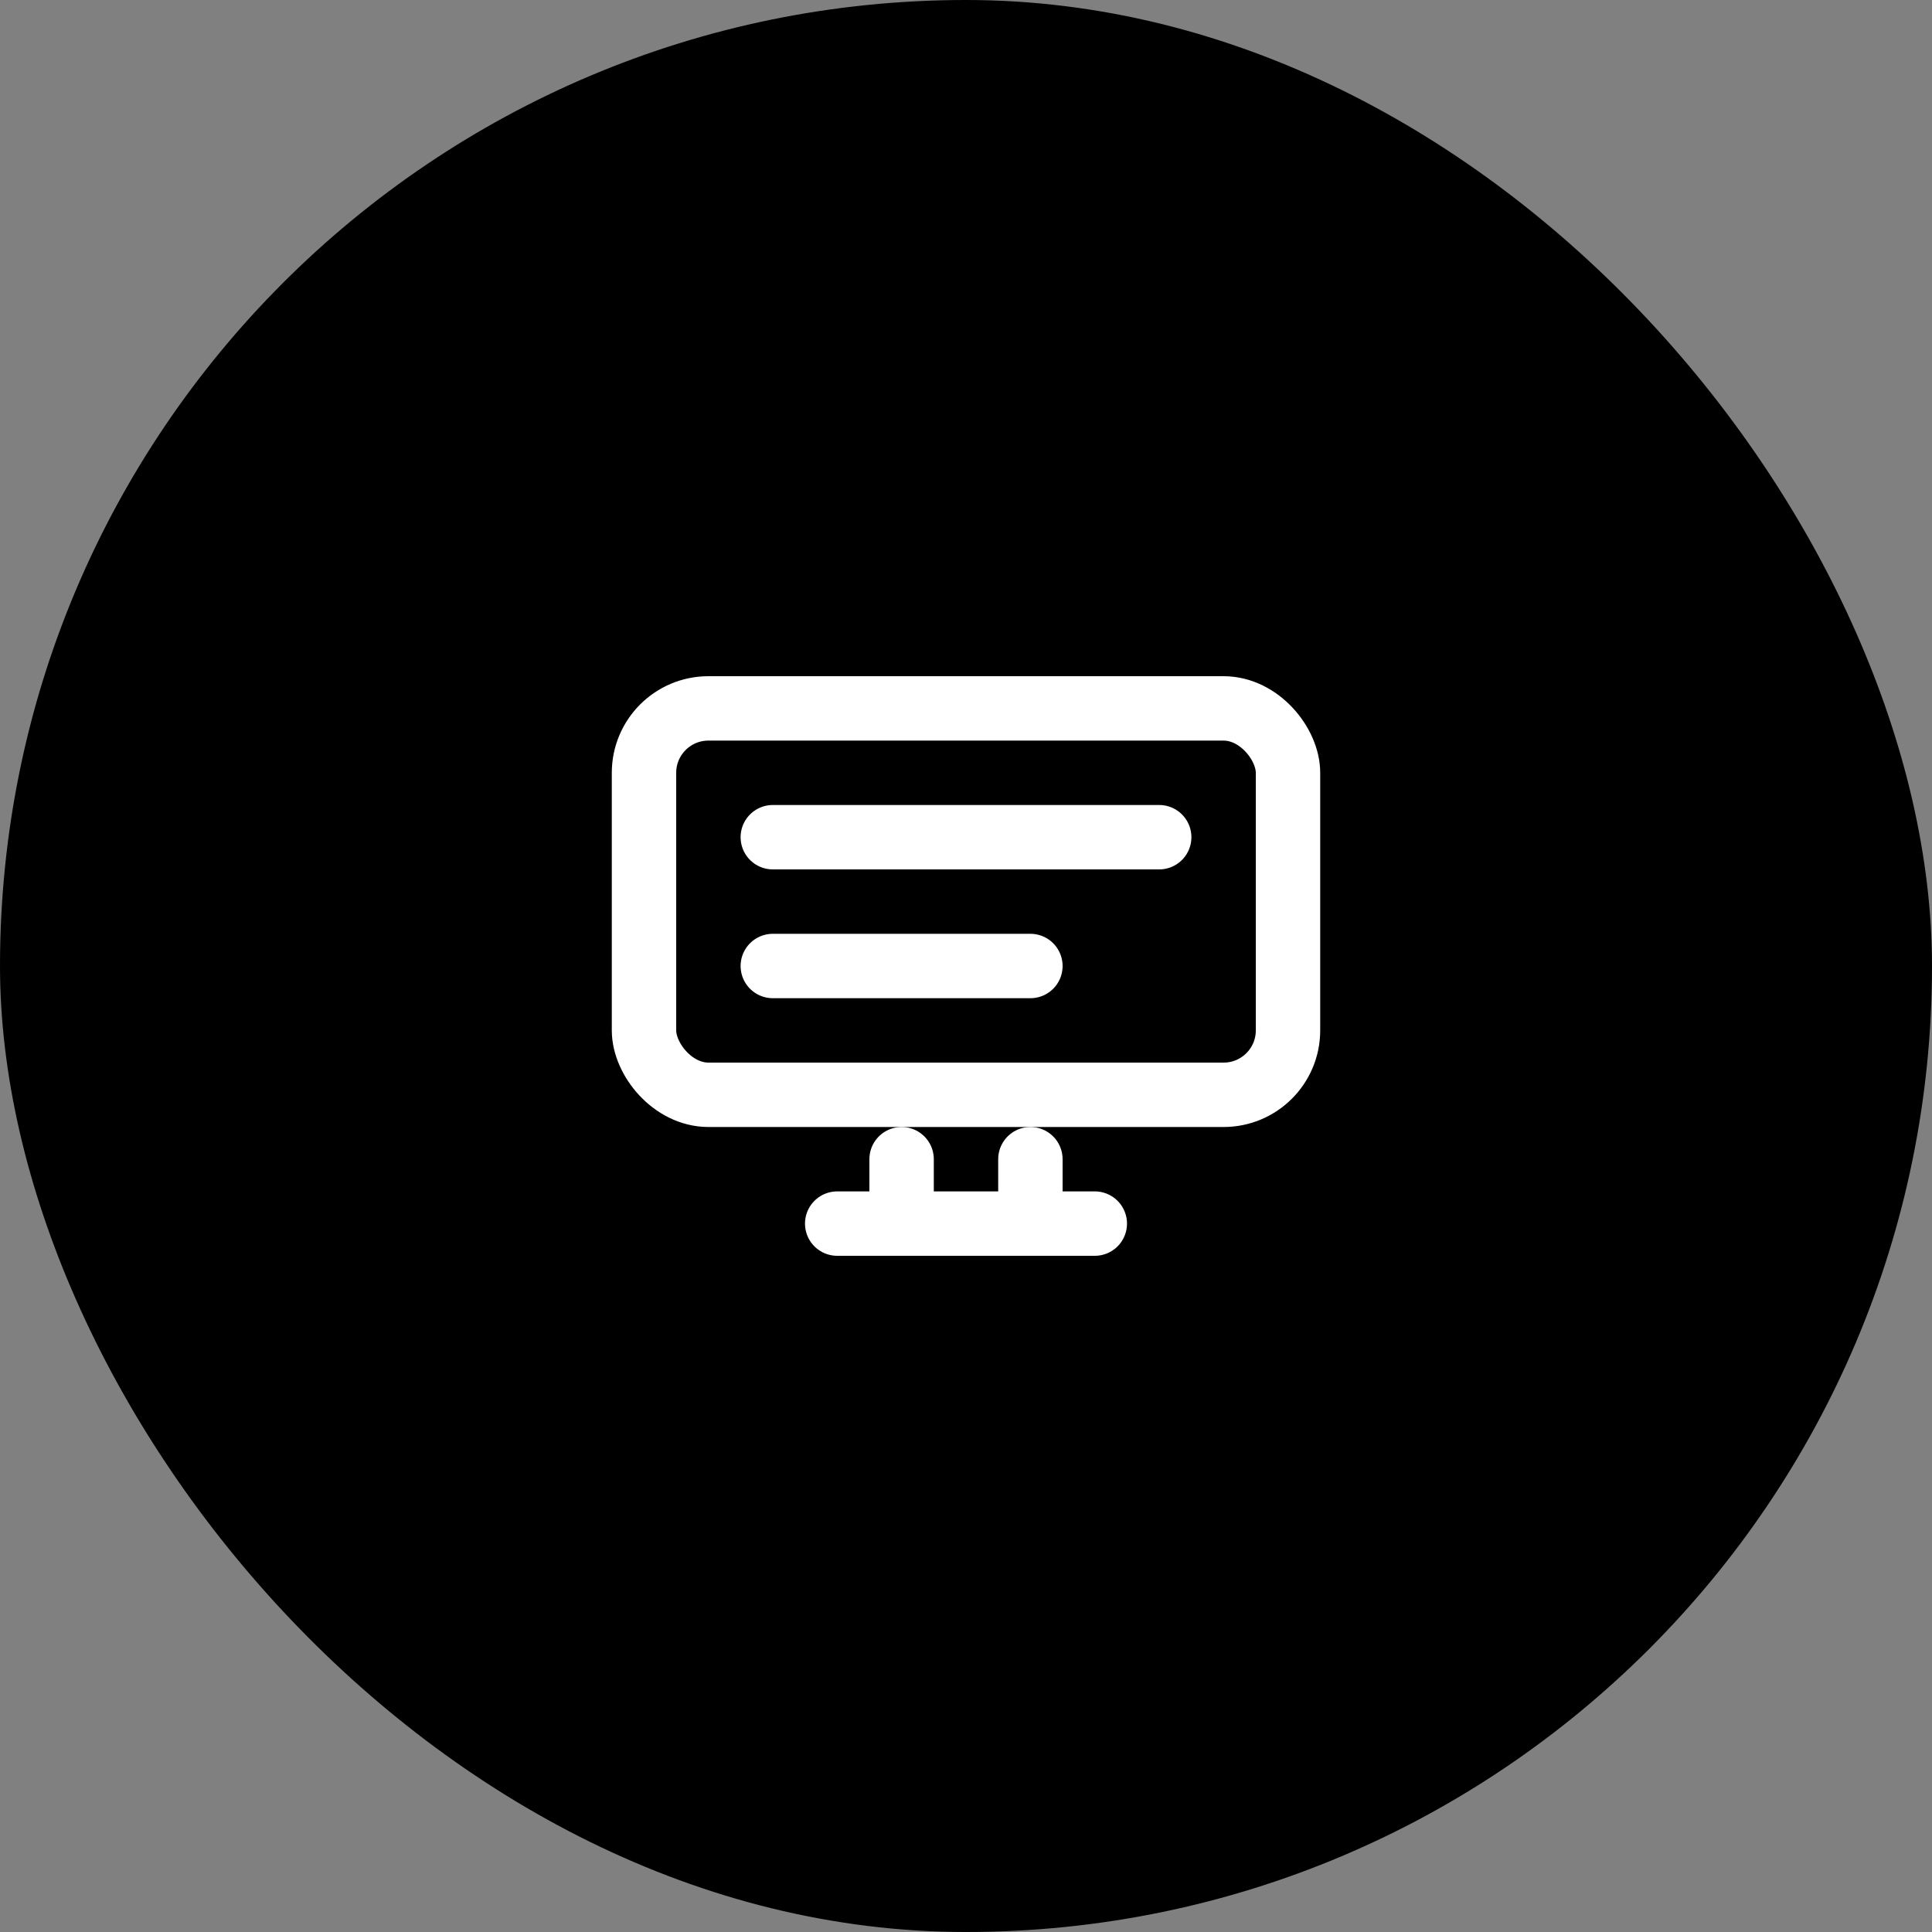 <svg width="60" height="60" viewBox="0 0 60 60" fill="none" xmlns="http://www.w3.org/2000/svg">
<rect x="0" y="0" width="60" height="60" fill="#808080" stroke="none"/>
<rect width="60" height="60" rx="30" fill="#000000"/>
<rect x="20" y="22" width="20" height="12" rx="2" stroke="white" stroke-width="2" fill="none"/>
<path d="M24 26H36" stroke="white" stroke-width="2" stroke-linecap="round"/>
<path d="M24 30H32" stroke="white" stroke-width="2" stroke-linecap="round"/>
<path d="M28 36V38" stroke="white" stroke-width="2" stroke-linecap="round"/>
<path d="M32 36V38" stroke="white" stroke-width="2" stroke-linecap="round"/>
<path d="M26 38H34" stroke="white" stroke-width="2" stroke-linecap="round"/>
</svg>